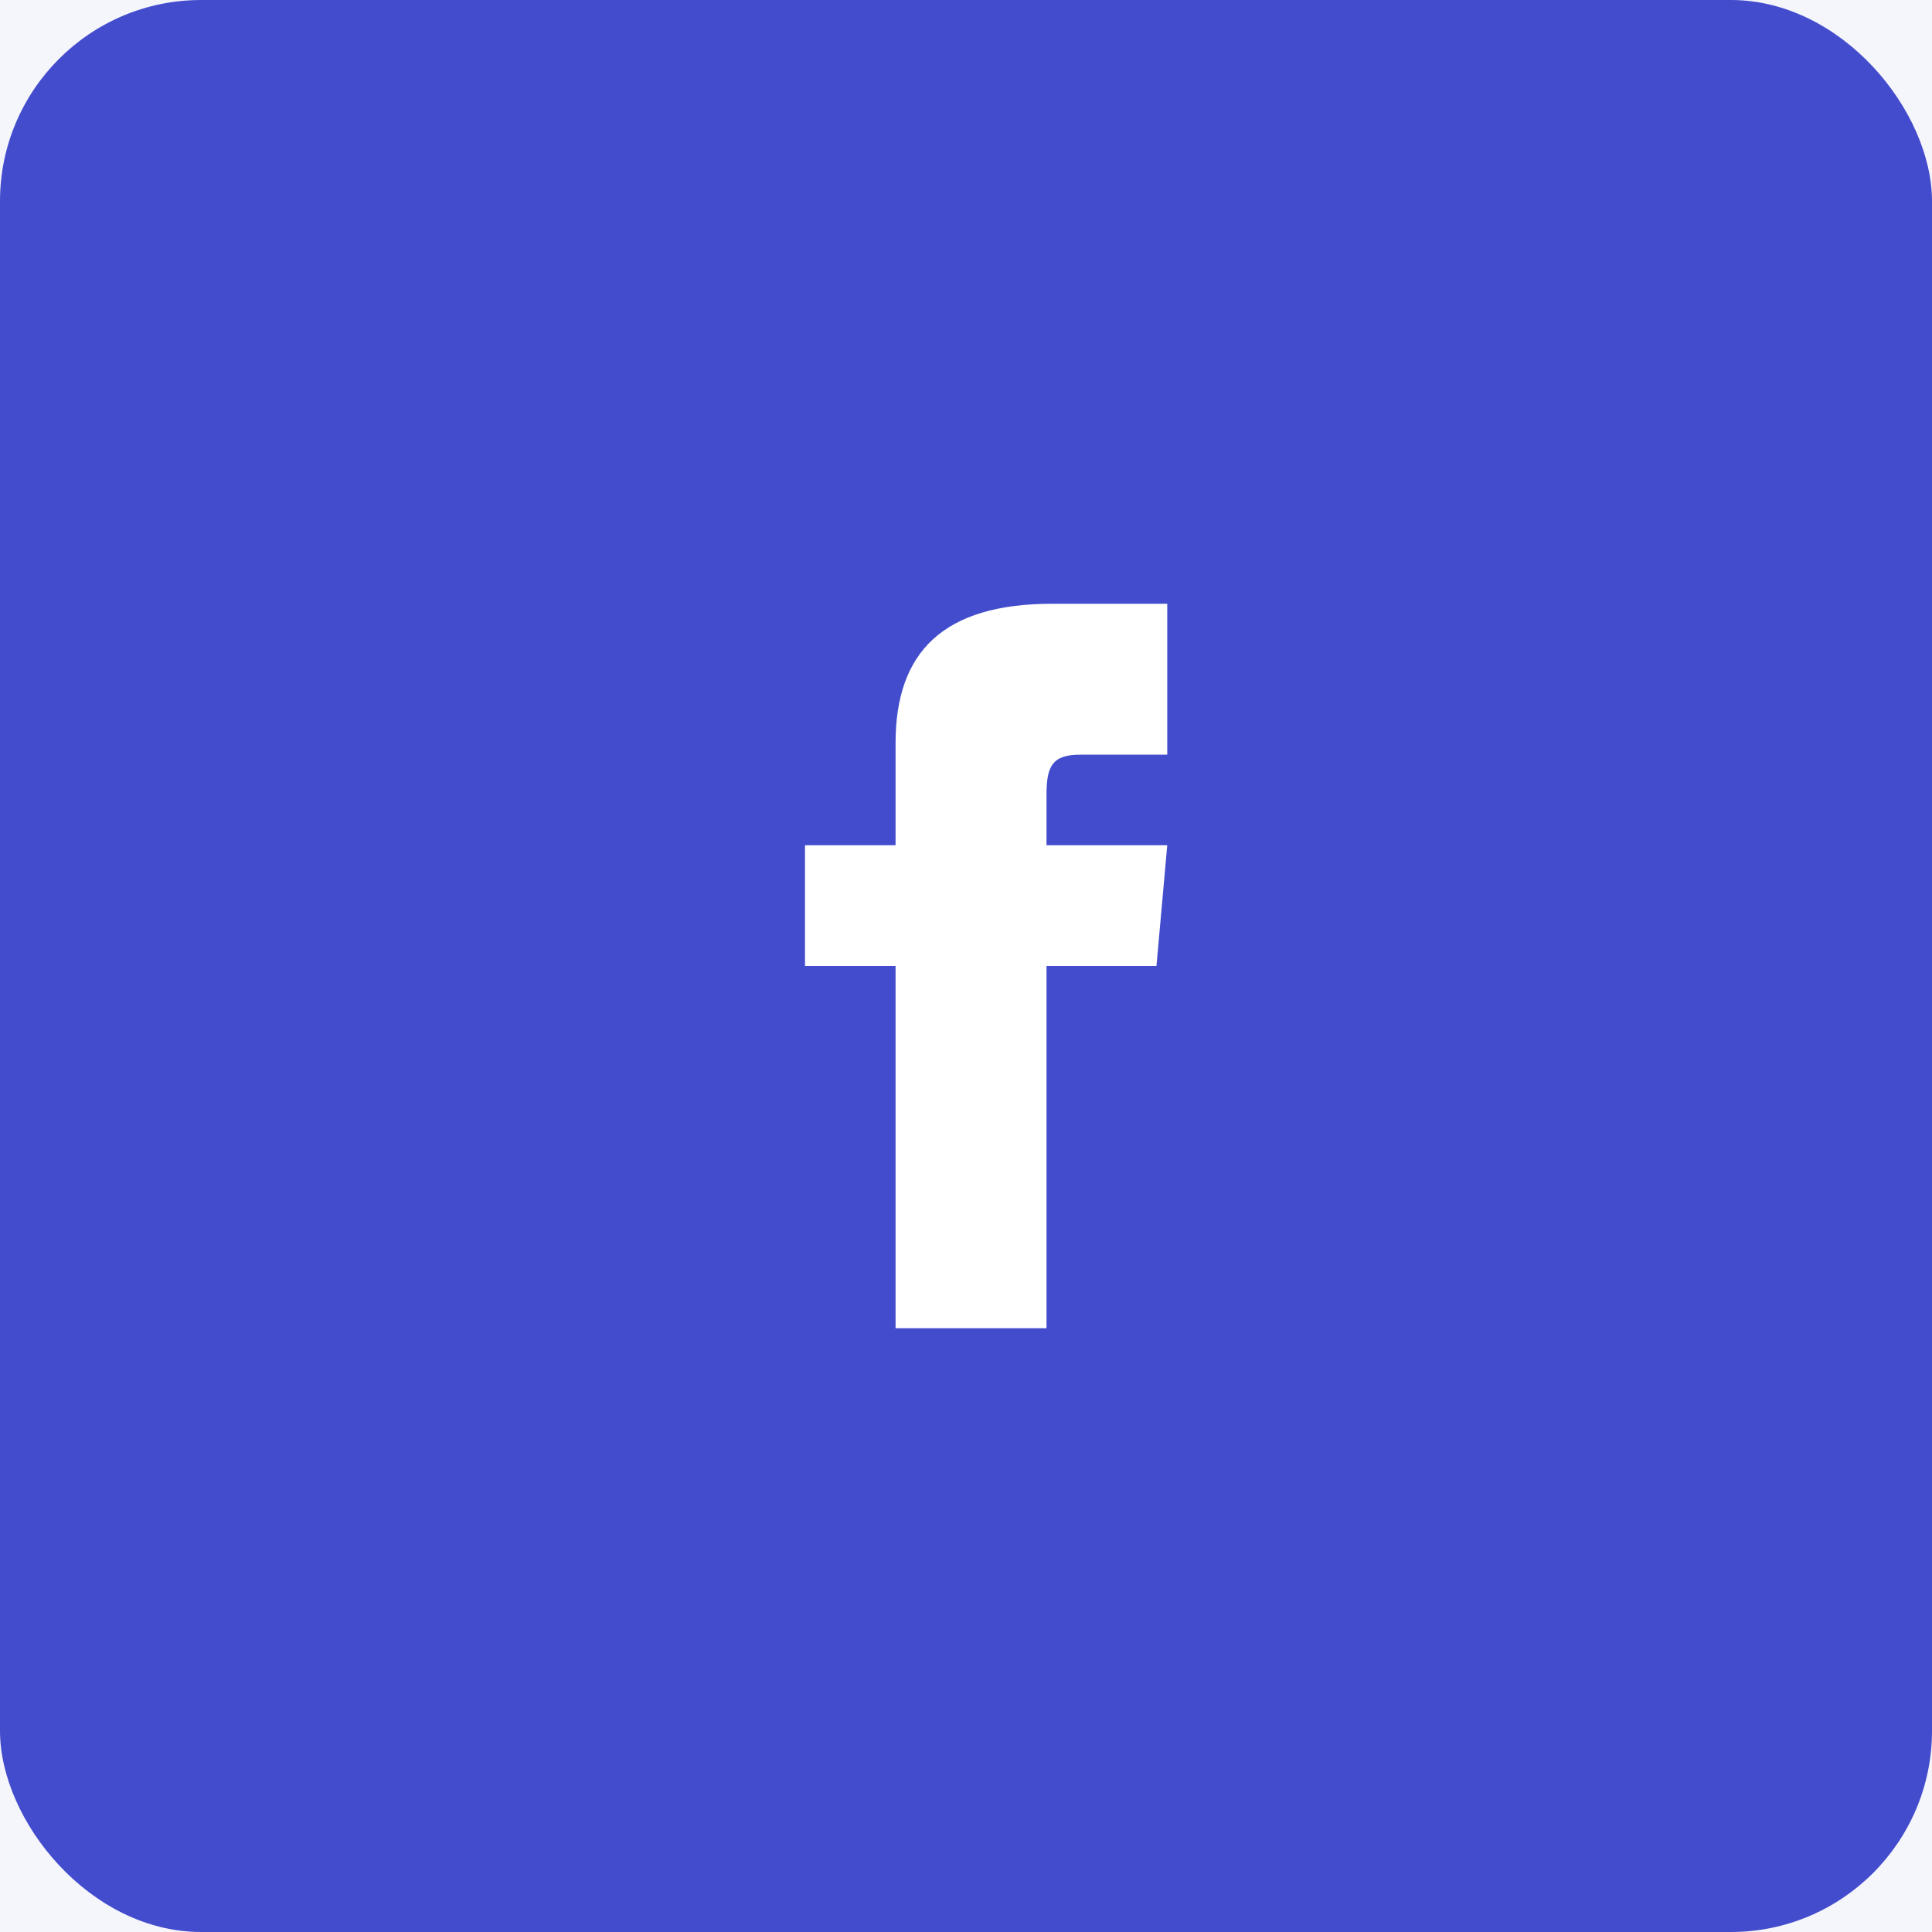 <svg width="48" height="48" viewBox="0 0 48 48" fill="none" xmlns="http://www.w3.org/2000/svg">
<rect width="48" height="48" fill="#F2F2F2"/>
<g clip-path="url(#clip0_0_1)">
<rect width="1440" height="1904" transform="translate(-1035 -1424)" fill="white"/>
<rect opacity="0.052" x="-1035" y="-1120" width="1440" height="1248" fill="#434CCC"/>
<rect width="48" height="48" rx="5" fill="#434CCC"/>
<path fill-rule="evenodd" clip-rule="evenodd" d="M22.25 21H20V24H22.25V33H26V24H28.732L29 21H26V19.75C26 19.034 26.144 18.75 26.836 18.75H29V15H26.144C23.447 15 22.25 16.187 22.25 18.461V21Z" fill="white"/>
</g>
<defs>
<clipPath id="clip0_0_1">
<rect width="1440" height="1904" fill="white" transform="translate(-1035 -1424)"/>
</clipPath>
</defs>
</svg>
